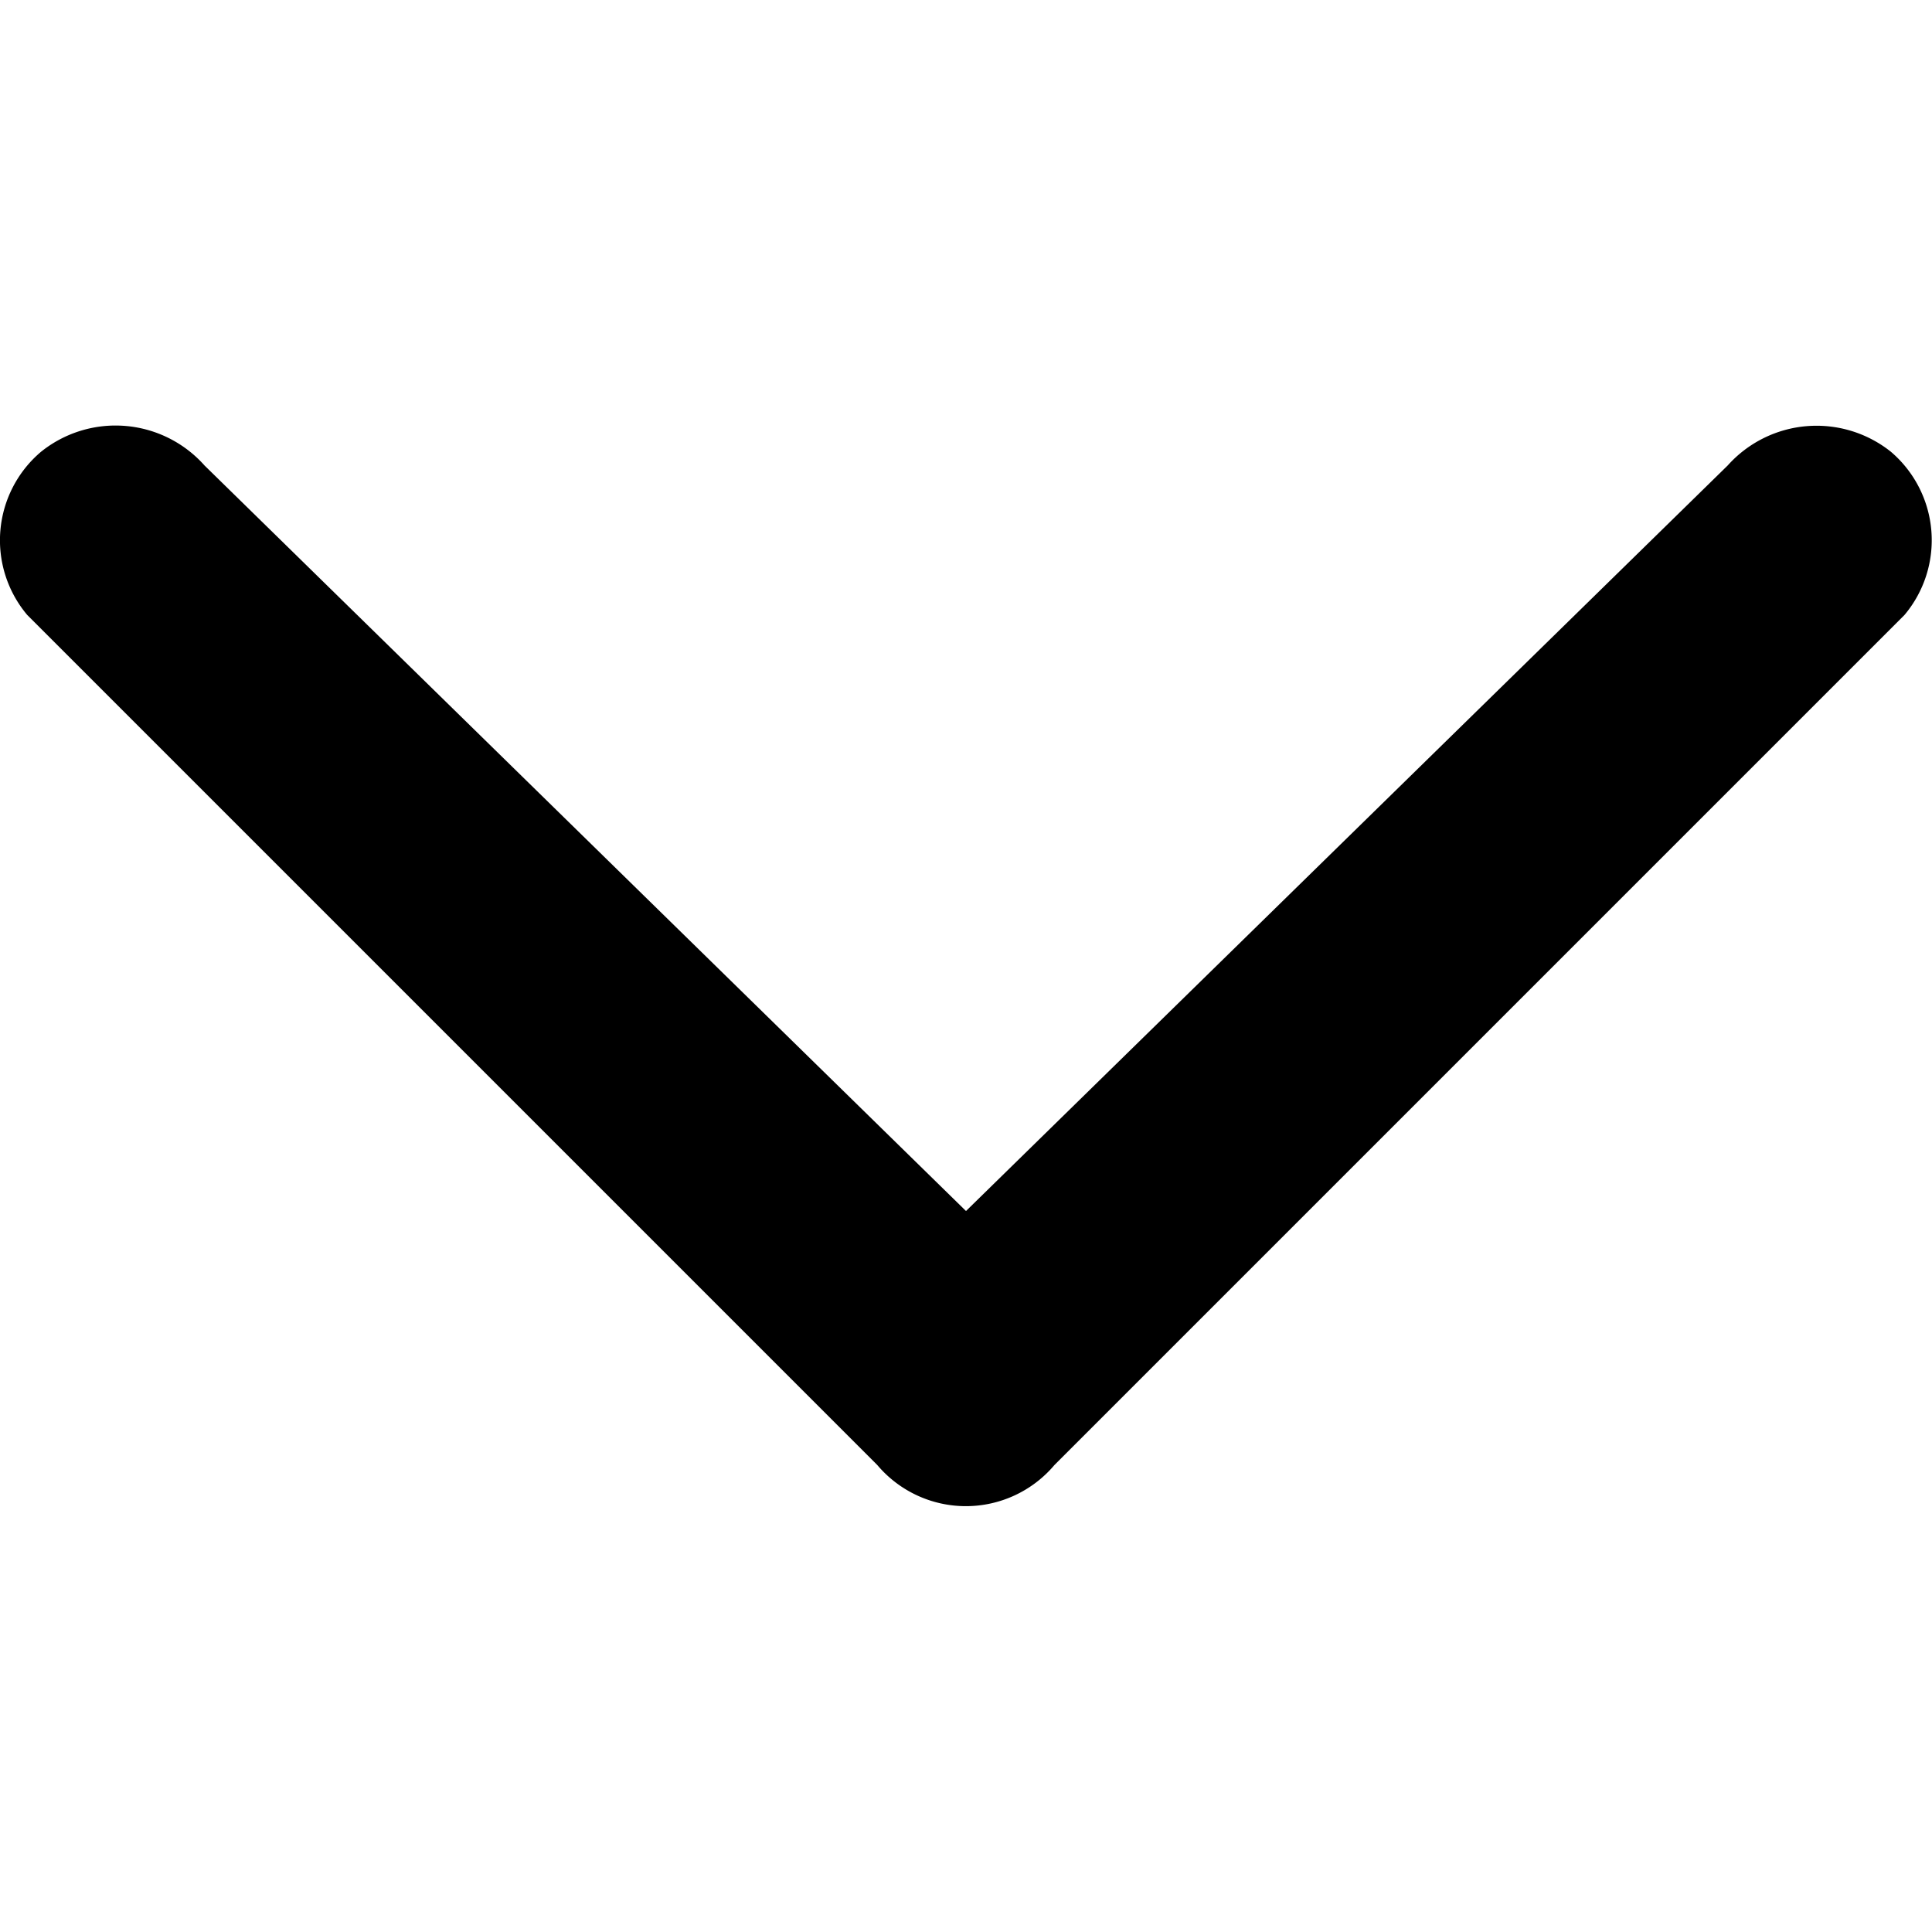 <svg xmlns="http://www.w3.org/2000/svg" width="28" height="28" viewBox="0 0 28 28"><title>caret-down</title><path d="M27.404 6.547a1.728 1.728 0 0 0-2.365.199L14 17.551 2.964 6.746a1.725 1.725 0 0 0-2.369-.199 1.68 1.68 0 0 0-.2 2.366l12.32 12.32a1.68 1.68 0 0 0 2.566 0l12.32-12.32a1.684 1.684 0 0 0-.197-2.366z"/></svg>